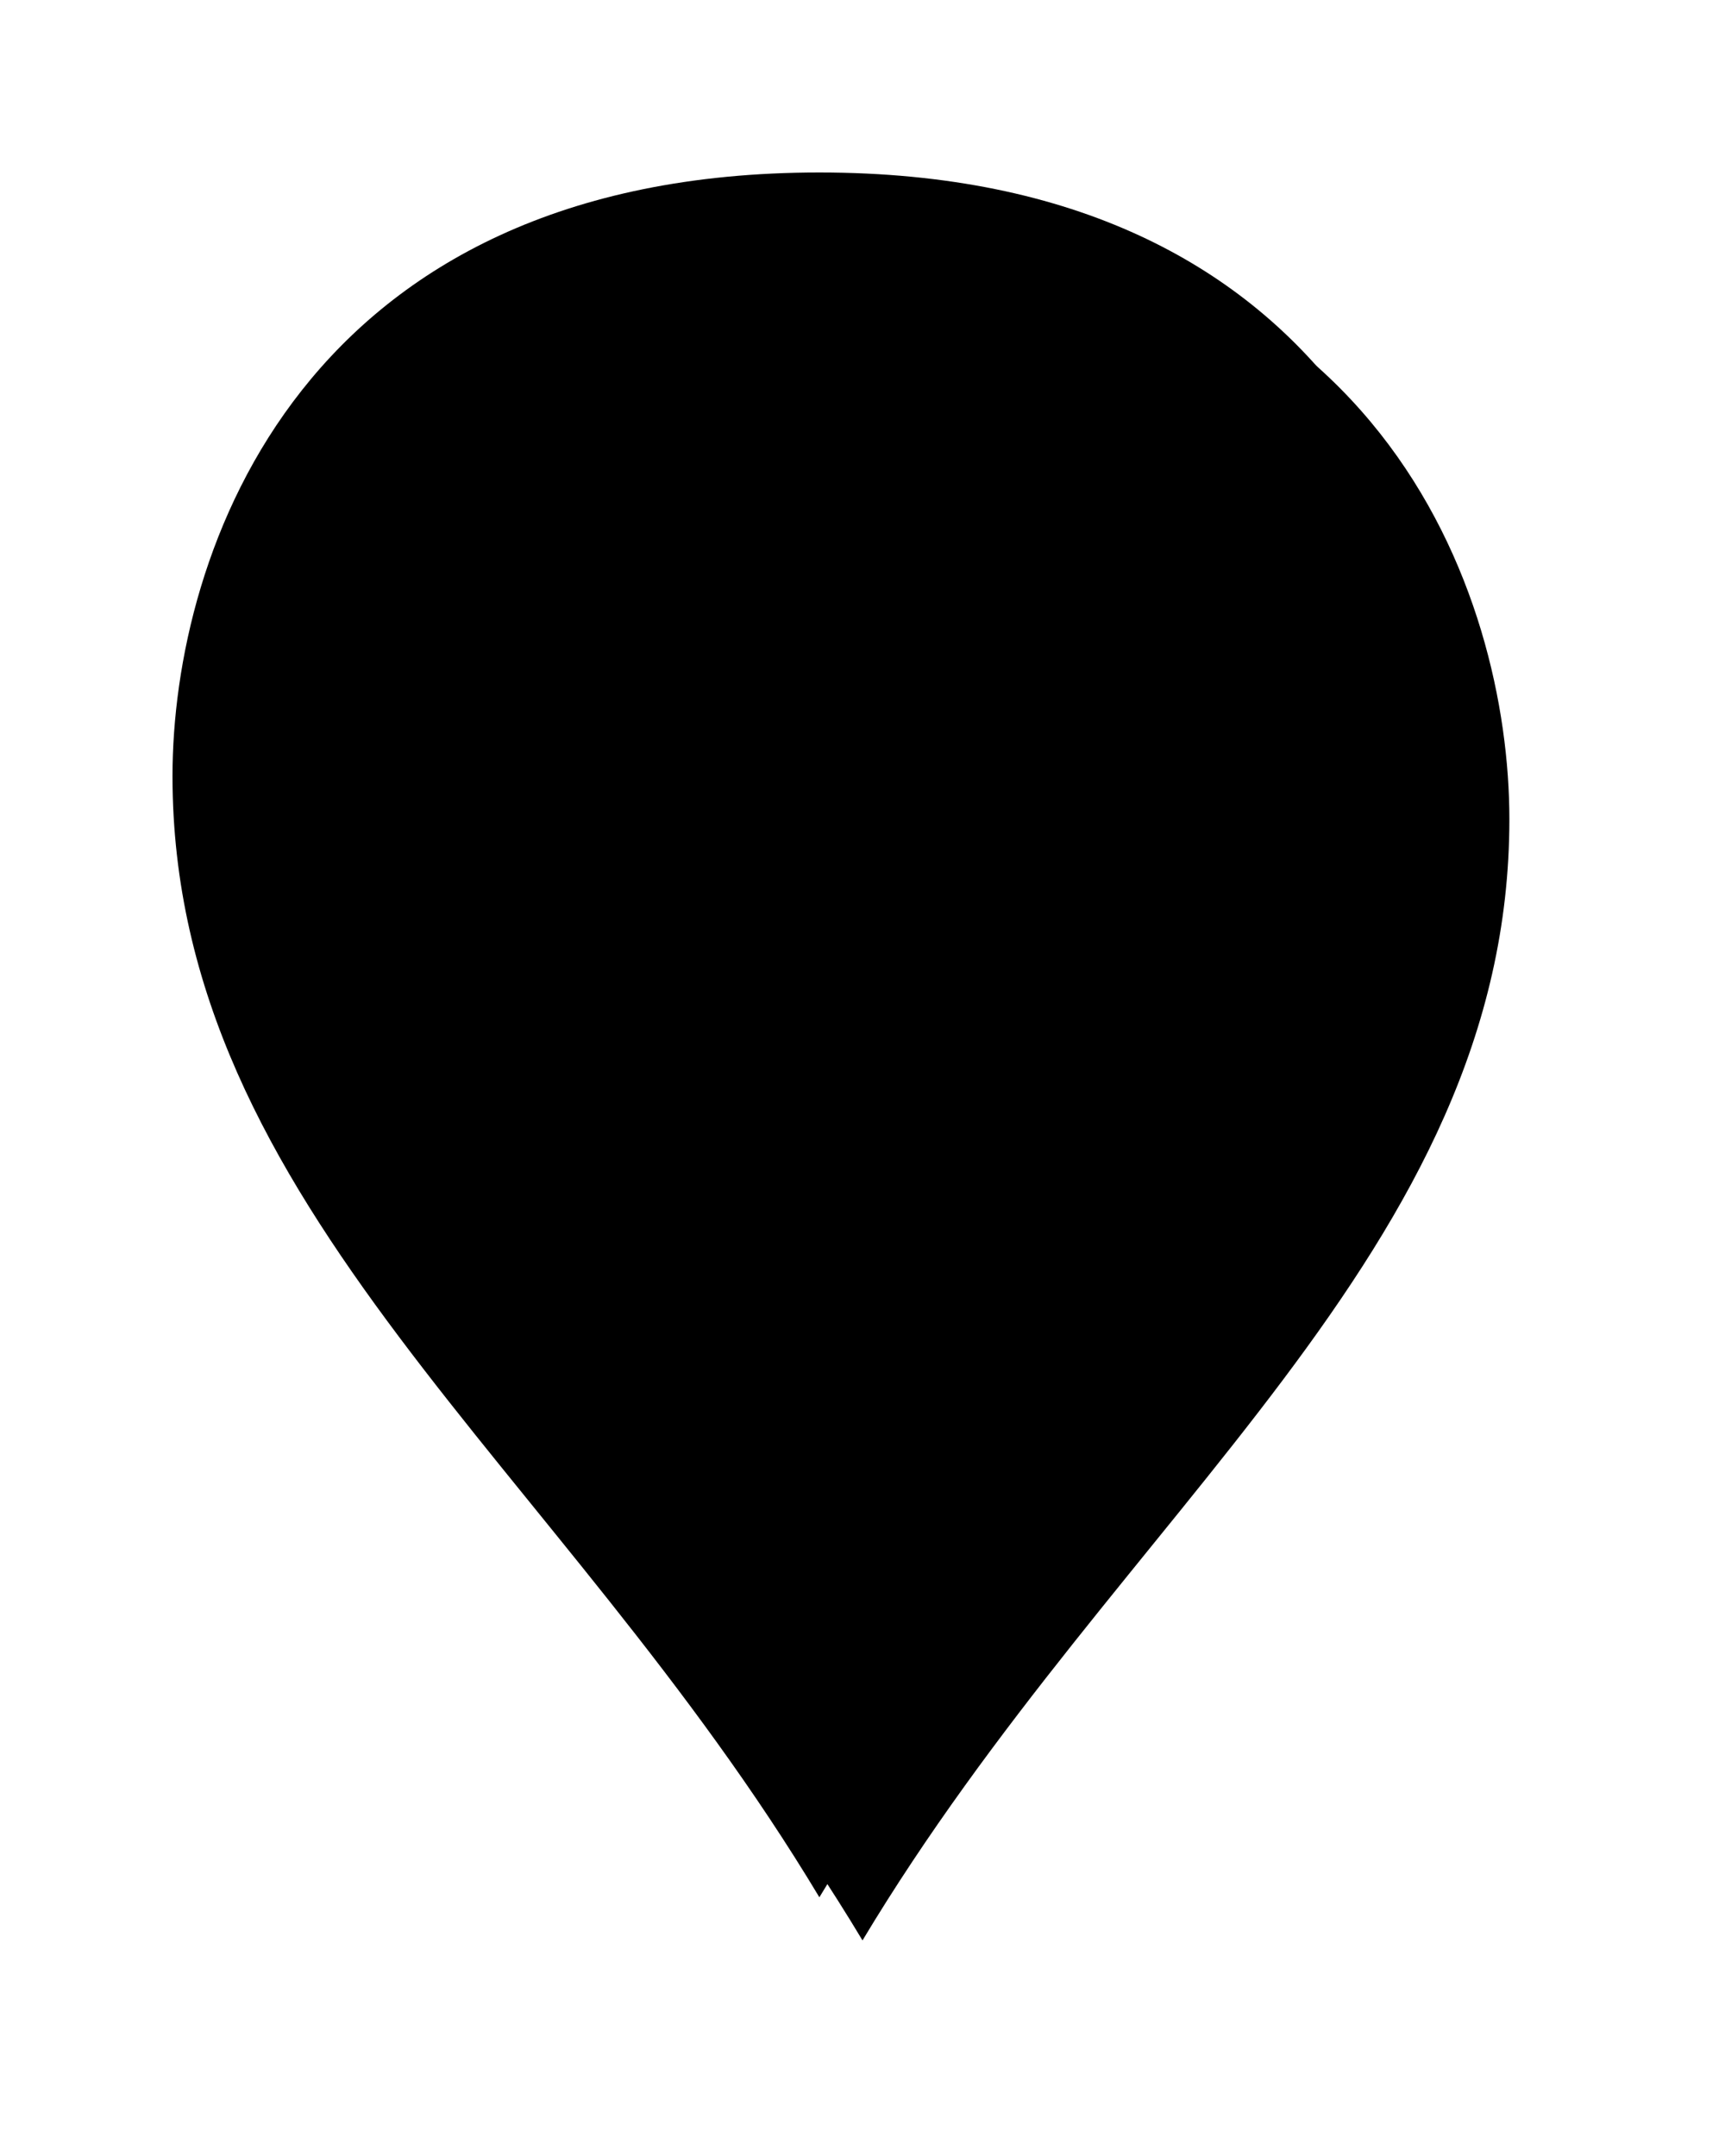 ﻿<?xml version="1.0" encoding="utf-8"?>
<svg version="1.1" xmlns:xlink="http://www.w3.org/1999/xlink" width="40px" height="50px" xmlns="http://www.w3.org/2000/svg">
  <defs>
    <filter x="411px" y="431px" width="40px" height="50px" filterUnits="userSpaceOnUse" id="filter839">
      <feOffset dx="1" dy="1" in="SourceAlpha" result="shadowOffsetInner" />
      <feGaussianBlur stdDeviation="2.5" in="shadowOffsetInner" result="shadowGaussian" />
      <feComposite in2="shadowGaussian" operator="atop" in="SourceAlpha" result="shadowComposite" />
      <feColorMatrix type="matrix" values="0 0 0 0 0  0 0 0 0 0  0 0 0 0 0  0 0 0 0.698 0  " in="shadowComposite" />
    </filter>
    <g id="widget840">
      <path d="M 430 475  C 424 465  415 459  415 449  C 415 443.8  418 435  430 435  C 442 435  445 443.8  445 449  C 445 459  436 465  430 475  Z " fill-rule="nonzero" fill="#000000" stroke="none" />
    </g>
  </defs>
  <g transform="matrix(1 0 0 1 -411 -431 )">
    <use xlink:href="#widget840" filter="url(#filter839)" />
    <use xlink:href="#widget840" />
  </g>
</svg>